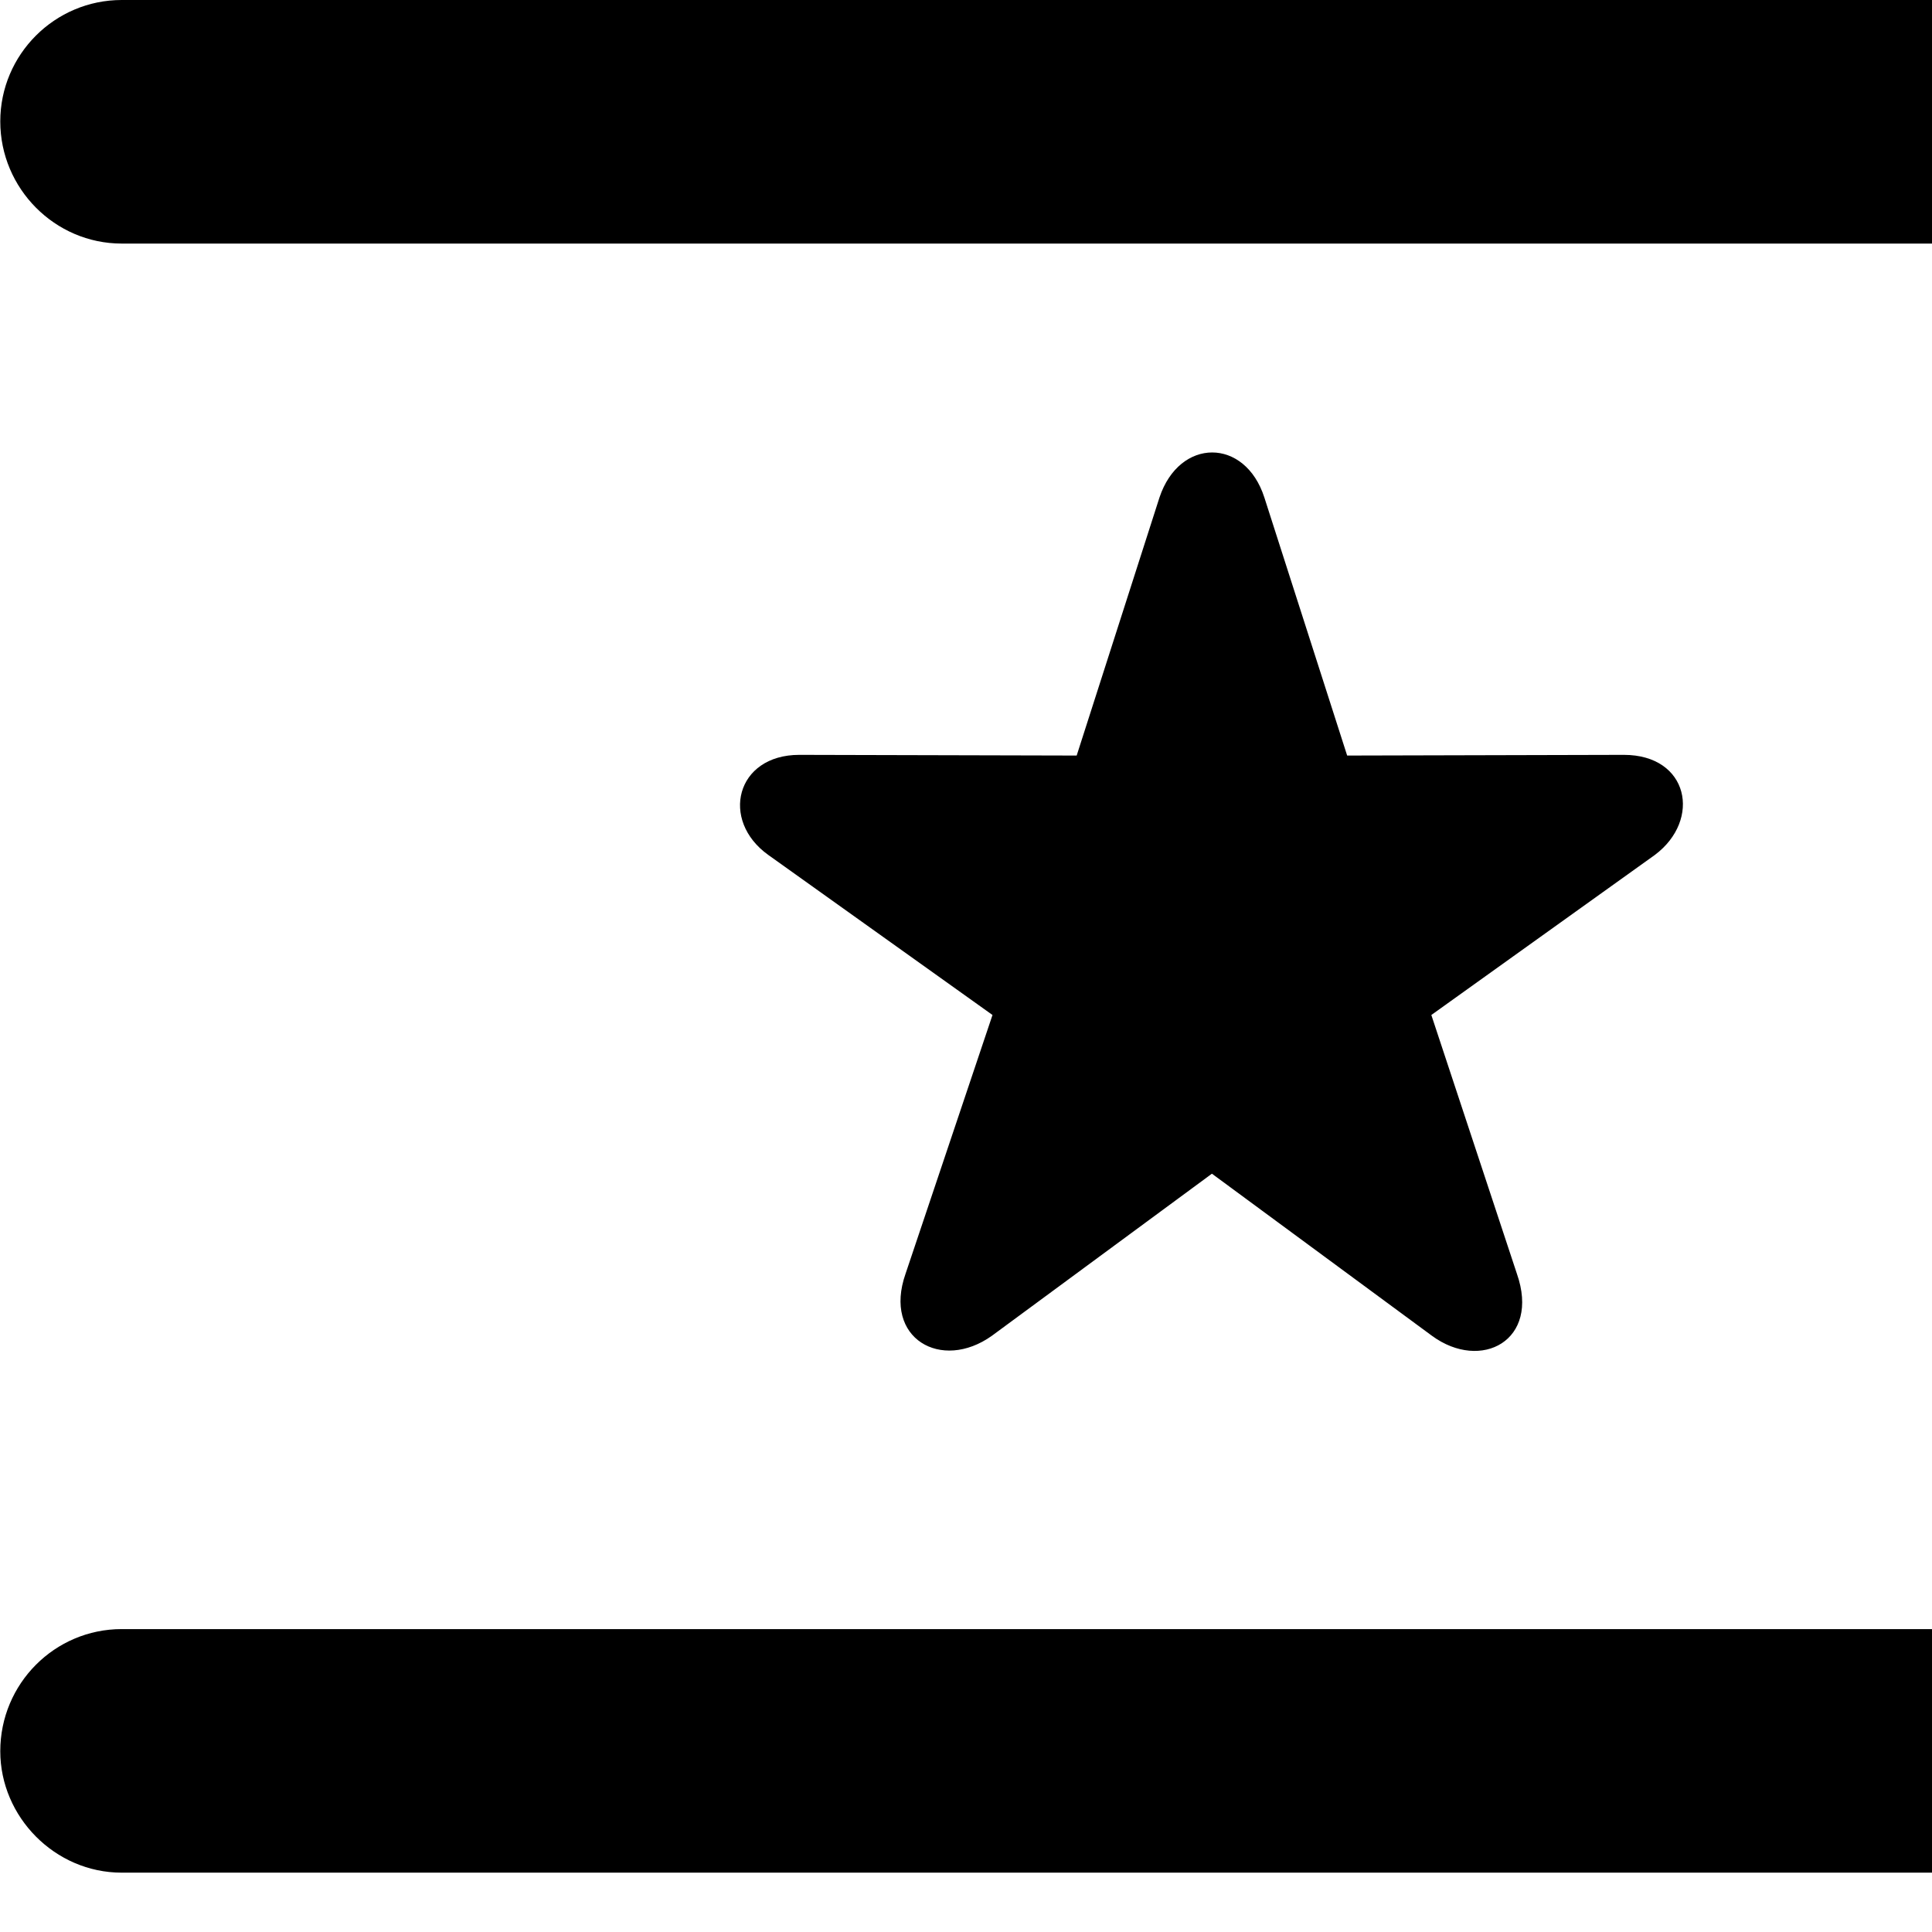 <svg xmlns="http://www.w3.org/2000/svg" viewBox="0 0 28 28" width="28" height="28">
  <path d="M0.004 1.76C0.004 2.73 0.794 3.53 1.764 3.53H33.344C34.314 3.53 35.114 2.73 35.114 1.76C35.114 0.79 34.314 -0 33.344 -0H1.764C0.794 -0 0.004 0.79 0.004 1.76ZM14.374 19.36L17.564 17.01L20.754 19.36C21.464 19.88 22.324 19.43 21.984 18.46L20.744 14.71L23.984 12.39C24.664 11.88 24.474 10.94 23.534 10.94L19.524 10.95L18.324 7.21C18.044 6.34 17.094 6.34 16.804 7.21L15.604 10.95L11.584 10.94C10.664 10.94 10.434 11.89 11.134 12.39L14.384 14.71L13.124 18.46C12.794 19.4 13.644 19.88 14.374 19.36ZM0.004 25.38C0.004 26.33 0.794 27.14 1.764 27.14H33.344C34.314 27.14 35.114 26.33 35.114 25.38C35.114 24.4 34.314 23.61 33.344 23.61H1.764C0.794 23.61 0.004 24.4 0.004 25.38Z" />
</svg>